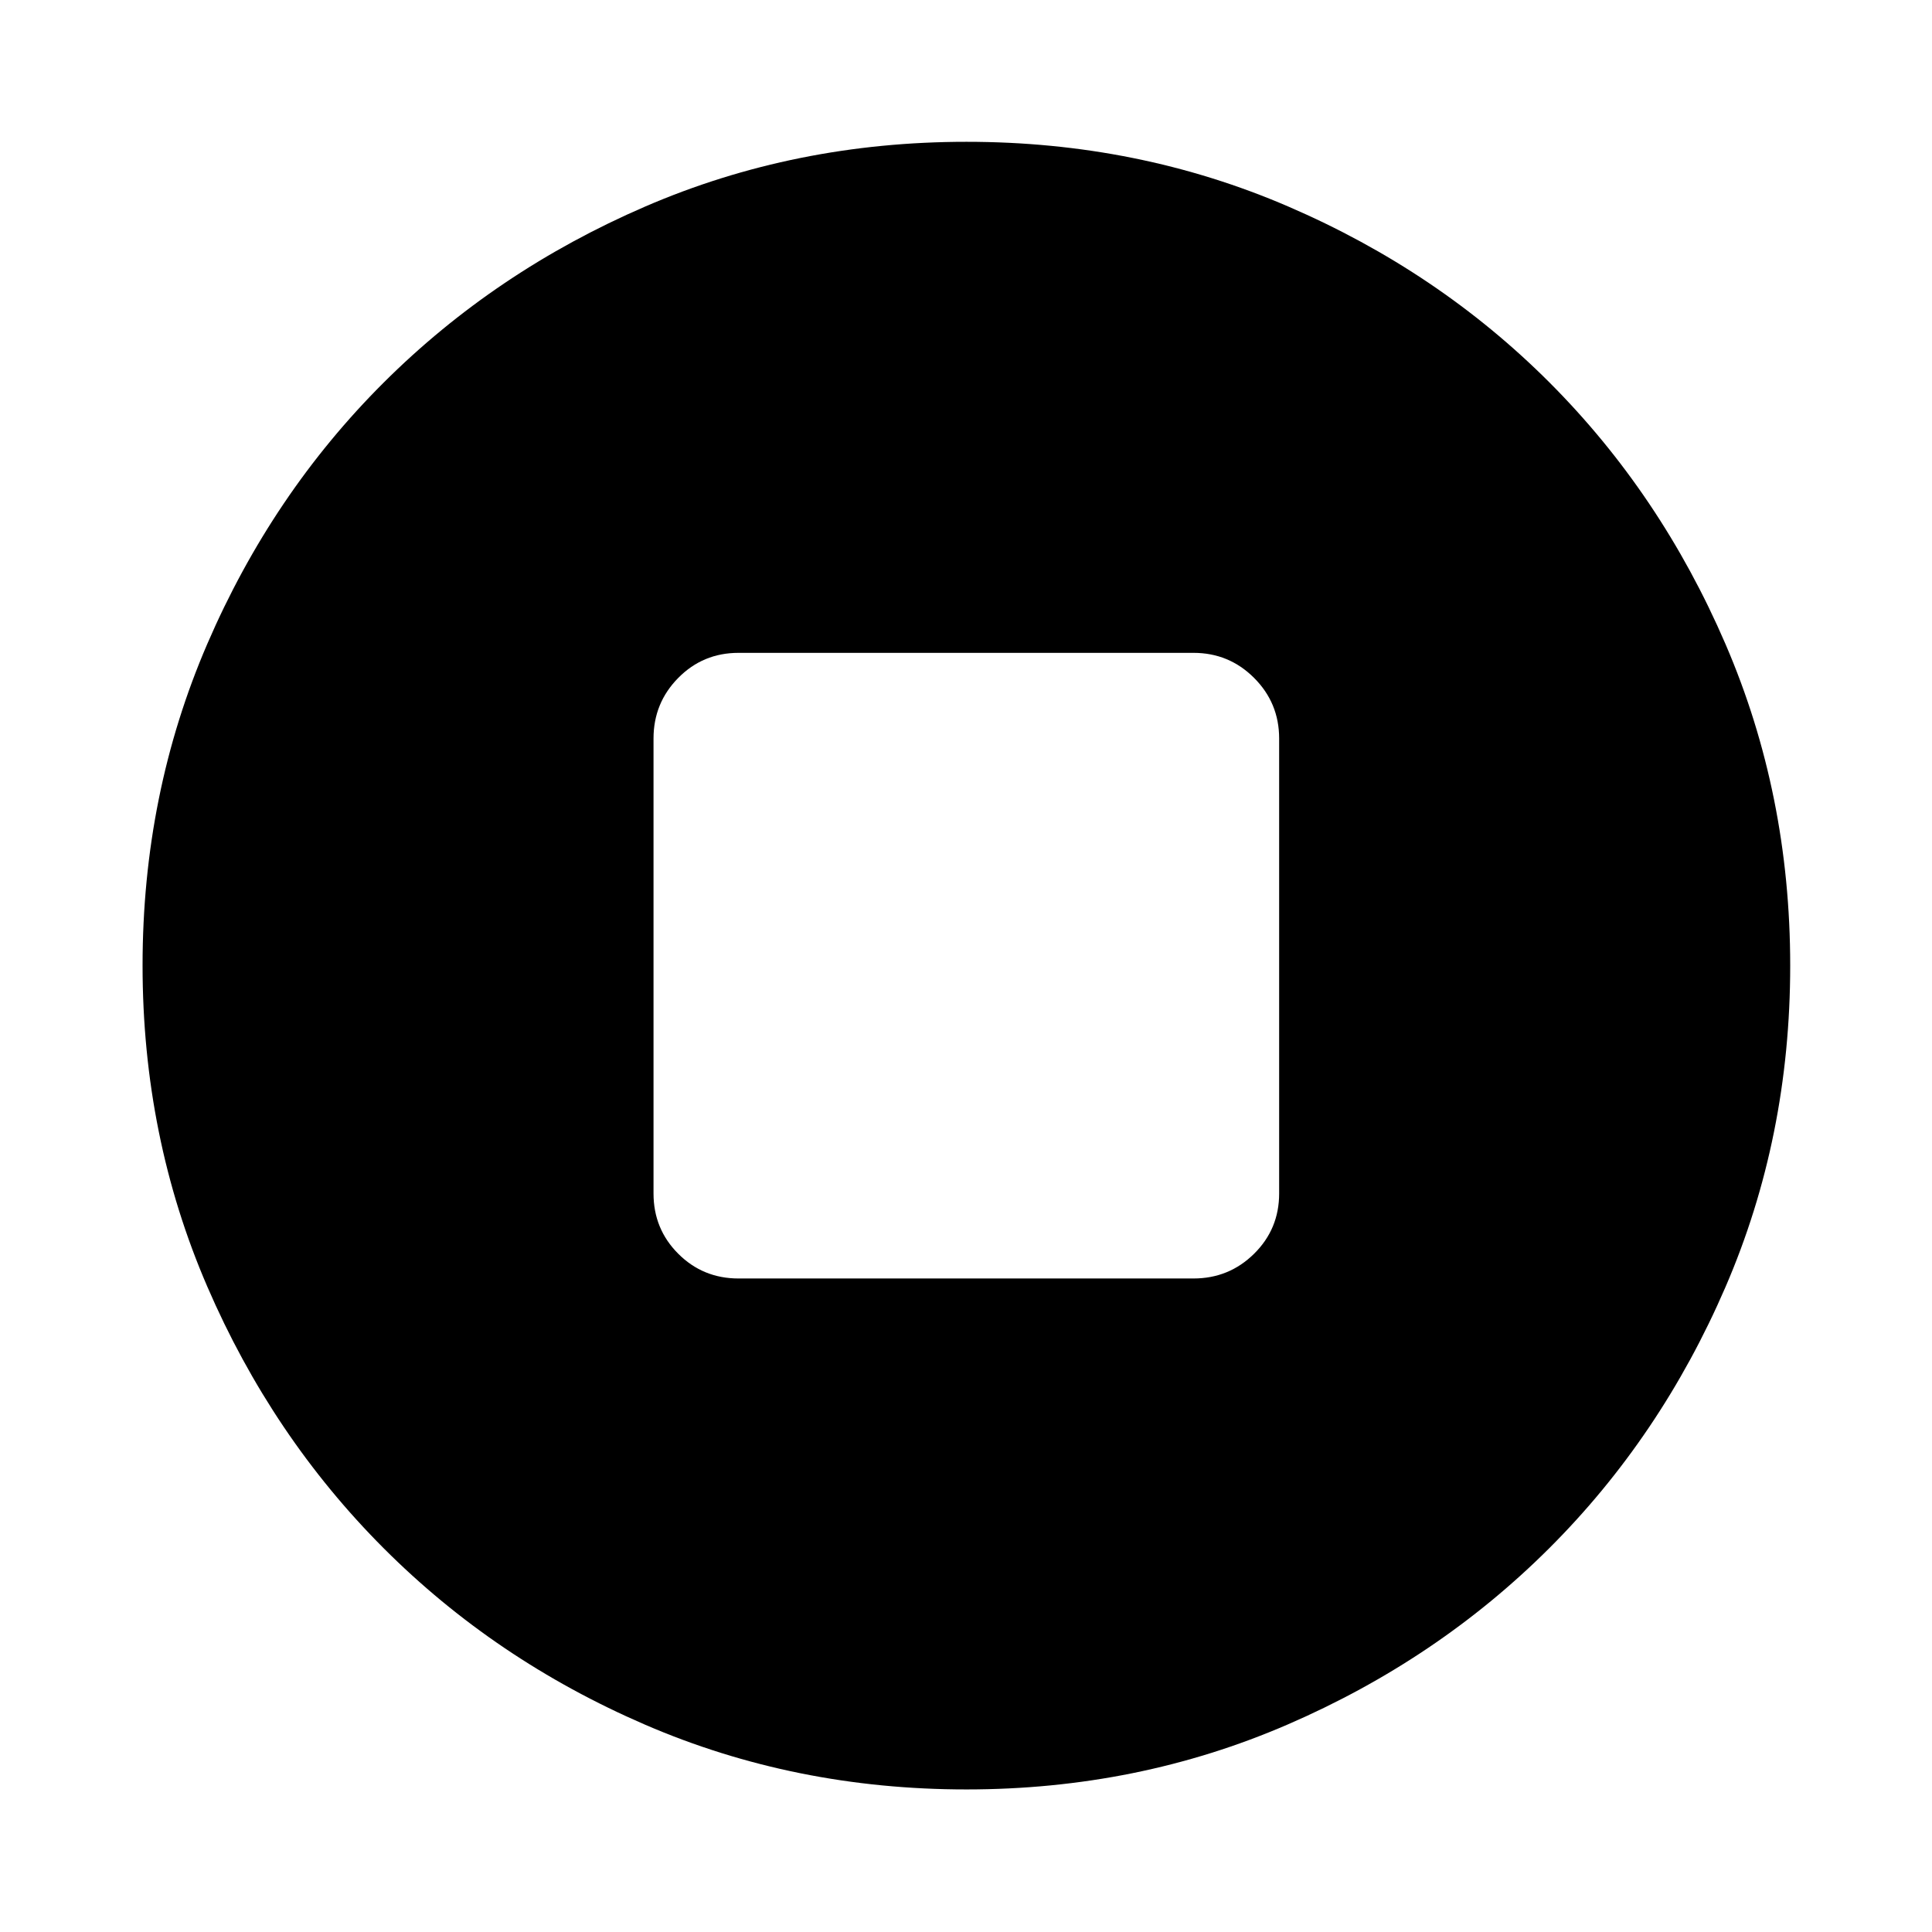 <svg xmlns="http://www.w3.org/2000/svg" height="40" viewBox="0 -960 960 960" width="40"><path d="M366.97-324.73h226.06q17.67 0 30.12-12.29 12.45-12.28 12.45-29.95v-226.06q0-17.67-12.45-30.12t-30.12-12.45H366.97q-17.67 0-29.95 12.45-12.29 12.45-12.29 30.12v226.06q0 17.67 12.29 29.95 12.28 12.29 29.95 12.29ZM480.23-70.84q-85.22 0-159.71-32.18-74.48-32.18-129.92-87.71-55.43-55.53-87.59-129.95-32.17-74.41-32.17-159.6 0-85.27 32.18-159.81t87.65-129.83q55.47-55.28 129.91-87.45 74.45-32.17 159.67-32.17 85.3 0 159.89 32.16 74.58 32.15 129.84 87.48 55.25 55.34 87.4 129.92 32.16 74.59 32.16 159.8 0 85.27-32.18 159.75-32.19 74.49-87.57 129.75-55.38 55.26-129.9 87.55-74.53 32.29-159.66 32.29Z"/></svg>